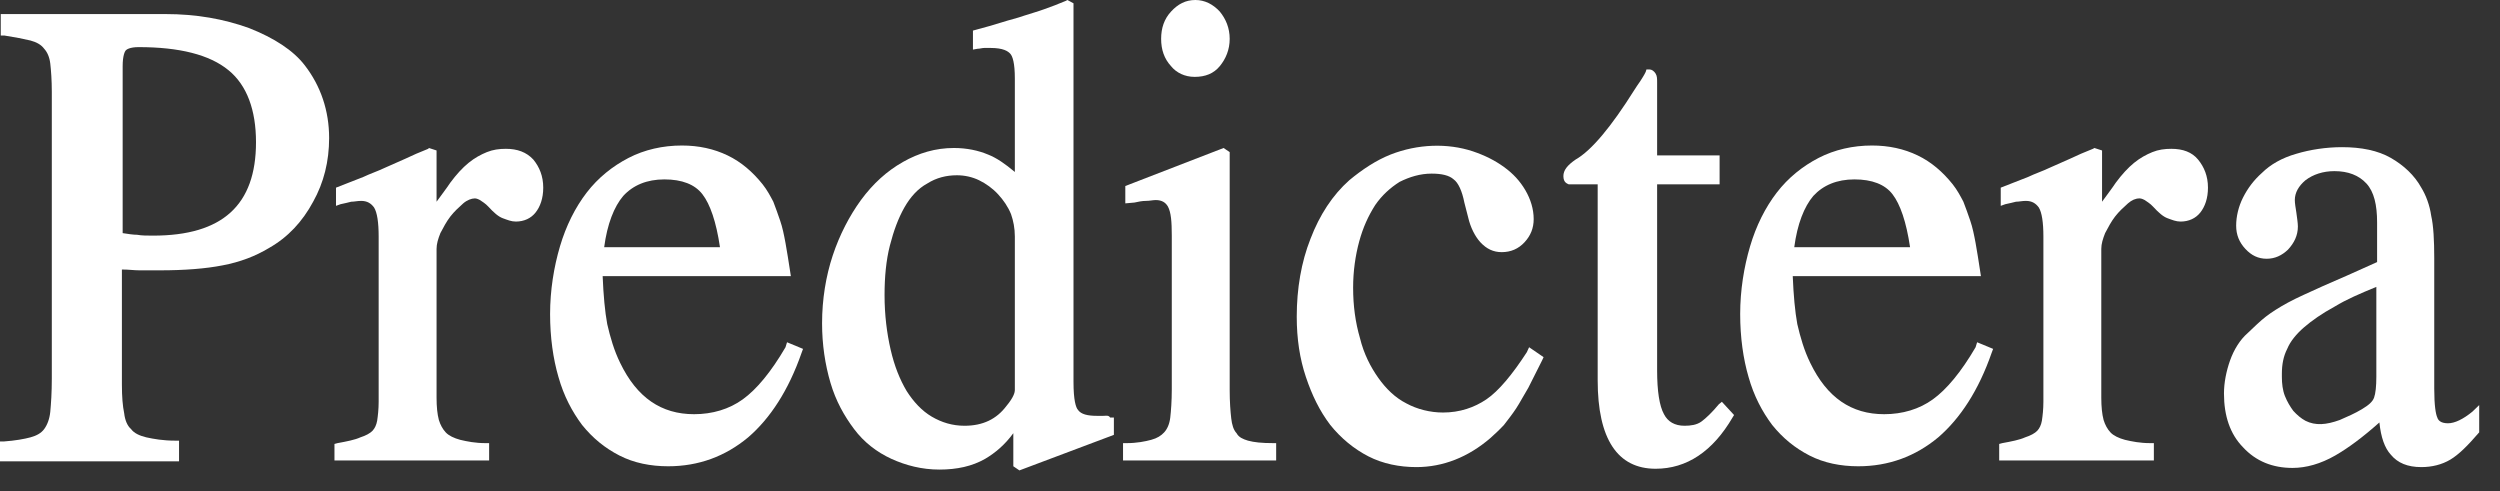 <svg width="112" height="22" viewBox="0 0 112 22" fill="none" xmlns="http://www.w3.org/2000/svg">
<rect x="0" y="0" width="112" height="22" fill="#333333" stroke="none"/>
<path d="M11.161 1.259C10.035 0.852 8.806 0.63 7.407 0.63H0.034V1.593H0.205C0.683 1.667 1.058 1.741 1.365 1.815C1.638 1.889 1.843 2 1.98 2.185C2.116 2.333 2.219 2.556 2.253 2.852C2.287 3.148 2.321 3.593 2.321 4.111V16.963C2.321 17.593 2.287 18.074 2.253 18.445C2.219 18.778 2.116 19.037 1.98 19.222C1.843 19.407 1.638 19.518 1.365 19.593C1.092 19.667 0.683 19.741 0.171 19.778H0V20.667H8.021V19.741H7.851C7.304 19.741 6.895 19.667 6.553 19.593C6.246 19.518 6.007 19.407 5.871 19.222C5.7 19.074 5.598 18.815 5.564 18.518C5.495 18.185 5.461 17.778 5.461 17.222V12.074C5.768 12.074 6.007 12.111 6.246 12.111C6.519 12.111 6.827 12.111 7.168 12.111C8.26 12.111 9.216 12.037 9.967 11.889C10.752 11.741 11.434 11.482 12.049 11.111C12.902 10.63 13.551 9.926 14.029 9.037C14.507 8.185 14.745 7.222 14.745 6.185C14.745 4.963 14.37 3.852 13.653 2.926C13.141 2.259 12.288 1.704 11.161 1.259ZM5.495 2.963C5.495 2.481 5.598 2.296 5.632 2.259C5.666 2.222 5.803 2.111 6.212 2.111C8.021 2.111 9.387 2.444 10.24 3.148C11.059 3.815 11.469 4.926 11.469 6.37C11.469 9.185 9.967 10.556 6.861 10.556C6.588 10.556 6.349 10.556 6.144 10.518C5.973 10.518 5.734 10.482 5.495 10.444V2.963Z" fill="white"/>
<path d="M22.664 6.667C22.357 6.667 22.084 6.704 21.811 6.815C21.538 6.926 21.265 7.074 20.992 7.296C20.719 7.519 20.446 7.815 20.173 8.185C20.002 8.444 19.797 8.704 19.558 9.037V6.741L19.217 6.63L19.183 6.667C18.807 6.815 18.466 6.963 18.159 7.111L17.237 7.519C16.93 7.667 16.589 7.778 16.281 7.926L15.053 8.407V9.222L15.257 9.148C15.428 9.111 15.599 9.074 15.735 9.037C15.872 9.037 16.008 9 16.179 9C16.452 9 16.623 9.111 16.759 9.296C16.896 9.519 16.964 9.963 16.964 10.593V18C16.964 18.333 16.93 18.63 16.896 18.852C16.862 19.037 16.793 19.185 16.691 19.296C16.589 19.407 16.384 19.518 16.145 19.593C15.906 19.704 15.53 19.778 15.121 19.852L14.984 19.889V20.63H21.913V19.852H21.743C21.299 19.852 20.924 19.778 20.616 19.704C20.343 19.63 20.104 19.518 19.968 19.37C19.831 19.222 19.729 19.037 19.661 18.815C19.592 18.556 19.558 18.222 19.558 17.815V11.148C19.558 10.926 19.626 10.704 19.729 10.444C19.865 10.185 20.002 9.926 20.173 9.704C20.343 9.481 20.548 9.296 20.753 9.111C20.924 8.963 21.128 8.889 21.265 8.889C21.299 8.889 21.367 8.889 21.504 8.963C21.606 9.037 21.743 9.111 21.879 9.259C22.118 9.519 22.323 9.704 22.528 9.778C22.733 9.852 22.903 9.926 23.108 9.926C23.483 9.926 23.791 9.778 23.995 9.519C24.2 9.259 24.337 8.889 24.337 8.407C24.337 7.889 24.166 7.481 23.893 7.148C23.586 6.815 23.176 6.667 22.664 6.667Z" fill="white"/>
<path d="M35.191 15.556C34.542 16.667 33.894 17.445 33.279 17.889C32.665 18.333 31.914 18.556 31.095 18.556C29.627 18.556 28.535 17.815 27.784 16.259C27.511 15.704 27.34 15.111 27.204 14.519C27.101 13.963 27.033 13.222 26.999 12.37H35.43L35.396 12.148C35.327 11.704 35.259 11.259 35.191 10.889C35.123 10.519 35.054 10.185 34.952 9.889C34.849 9.593 34.747 9.296 34.645 9.037C34.508 8.778 34.372 8.519 34.167 8.259C33.723 7.704 33.211 7.259 32.597 6.963C31.982 6.667 31.3 6.519 30.549 6.519C29.695 6.519 28.876 6.704 28.16 7.074C27.443 7.444 26.794 7.963 26.282 8.63C25.77 9.296 25.361 10.111 25.087 11.037C24.814 11.963 24.644 13 24.644 14.074C24.644 15.111 24.78 16.074 25.019 16.889C25.258 17.741 25.634 18.445 26.077 19.037C26.555 19.63 27.101 20.074 27.75 20.407C28.398 20.741 29.149 20.889 29.934 20.889C31.3 20.889 32.494 20.445 33.518 19.593C34.508 18.741 35.327 17.482 35.908 15.815L35.976 15.63L35.259 15.333L35.191 15.556ZM27.067 11.074C27.204 10.037 27.511 9.259 27.921 8.778C28.364 8.296 28.979 8.037 29.764 8.037C30.549 8.037 31.129 8.259 31.47 8.704C31.812 9.148 32.085 9.926 32.255 11.074H27.067Z" fill="white"/>
<path d="M49.424 18.63C49.322 18.63 49.22 18.63 49.151 18.63C48.708 18.63 48.434 18.556 48.298 18.37C48.196 18.259 48.093 17.926 48.093 17.111V0.148L47.82 0L47.752 0.037C47.41 0.185 47.103 0.296 46.796 0.407C46.489 0.519 46.216 0.593 45.874 0.704C45.567 0.815 45.226 0.889 44.885 1C44.543 1.111 44.134 1.222 43.724 1.333L43.588 1.37V2.222L43.792 2.185C43.895 2.185 43.997 2.148 44.1 2.148C44.168 2.148 44.27 2.148 44.373 2.148C44.953 2.148 45.158 2.296 45.26 2.407C45.363 2.519 45.465 2.815 45.465 3.519V7.704C45.021 7.333 44.646 7.074 44.27 6.926C43.827 6.741 43.315 6.63 42.734 6.63C41.915 6.63 41.164 6.852 40.447 7.259C39.731 7.667 39.116 8.222 38.57 8.963C38.058 9.667 37.614 10.518 37.307 11.444C37 12.37 36.829 13.407 36.829 14.482C36.829 15.444 36.966 16.333 37.205 17.148C37.444 17.963 37.819 18.63 38.263 19.222C38.707 19.815 39.287 20.259 39.935 20.556C40.584 20.852 41.301 21.037 42.086 21.037C42.871 21.037 43.553 20.889 44.134 20.556C44.578 20.296 45.021 19.926 45.397 19.407V20.889L45.67 21.074L49.902 19.482V18.704H49.732C49.663 18.593 49.561 18.63 49.424 18.63ZM45.465 10.593V17.482C45.465 17.556 45.431 17.778 45.09 18.185C44.646 18.778 44.031 19.074 43.212 19.074C42.666 19.074 42.188 18.926 41.745 18.667C41.301 18.407 40.925 18 40.618 17.518C40.311 17 40.072 16.407 39.901 15.667C39.731 14.926 39.628 14.111 39.628 13.222C39.628 12.407 39.697 11.667 39.867 11C40.038 10.333 40.243 9.778 40.516 9.296C40.789 8.815 41.13 8.444 41.54 8.222C41.949 7.963 42.393 7.852 42.871 7.852C43.212 7.852 43.553 7.926 43.861 8.074C44.168 8.222 44.475 8.444 44.714 8.704C44.953 8.963 45.158 9.259 45.294 9.593C45.397 9.889 45.465 10.222 45.465 10.593Z" fill="white"/>
<path d="M53.52 3.444C53.998 3.444 54.374 3.296 54.647 2.963C54.92 2.63 55.09 2.222 55.09 1.741C55.09 1.259 54.92 0.852 54.647 0.519C54.34 0.185 53.964 0 53.554 0C53.111 0 52.77 0.185 52.462 0.519C52.155 0.852 52.019 1.259 52.019 1.741C52.019 2.222 52.155 2.63 52.462 2.963C52.701 3.259 53.077 3.444 53.52 3.444Z" fill="white"/>
<path d="M55.91 19.741C55.671 19.667 55.5 19.593 55.398 19.407C55.261 19.259 55.193 19.037 55.159 18.741C55.124 18.445 55.09 18 55.09 17.482V6.815L54.817 6.63L50.414 8.333V9.111L50.824 9.074C50.994 9.037 51.165 9 51.336 9C51.506 9 51.643 8.963 51.779 8.963C52.053 8.963 52.223 9.074 52.326 9.259C52.462 9.519 52.496 9.926 52.496 10.556V17.445C52.496 17.963 52.462 18.407 52.428 18.704C52.394 19 52.291 19.222 52.155 19.37C52.018 19.518 51.848 19.63 51.575 19.704C51.302 19.778 50.926 19.852 50.482 19.852H50.312V20.63H57.172V19.852H57.036C56.524 19.852 56.183 19.815 55.91 19.741Z" fill="white"/>
<path d="M68.402 15.778C67.754 16.778 67.139 17.518 66.593 17.889C66.047 18.259 65.398 18.481 64.647 18.481C64.067 18.481 63.487 18.333 63.009 18.074C62.497 17.815 62.087 17.407 61.746 16.926C61.405 16.444 61.098 15.852 60.927 15.148C60.722 14.444 60.62 13.704 60.62 12.889C60.62 12.148 60.722 11.444 60.893 10.815C61.064 10.185 61.303 9.667 61.61 9.185C61.917 8.741 62.292 8.407 62.702 8.148C63.146 7.926 63.623 7.778 64.135 7.778C64.579 7.778 64.921 7.852 65.125 8.037C65.33 8.185 65.501 8.555 65.603 9.074L65.774 9.741C65.876 10.185 66.081 10.592 66.32 10.852C66.593 11.148 66.9 11.296 67.276 11.296C67.685 11.296 68.027 11.148 68.3 10.852C68.573 10.556 68.709 10.222 68.709 9.815C68.709 9.37 68.573 8.926 68.334 8.518C68.095 8.111 67.788 7.778 67.378 7.481C66.969 7.185 66.525 6.963 65.979 6.778C64.852 6.407 63.521 6.444 62.292 6.926C61.644 7.185 61.029 7.593 60.449 8.074C59.698 8.741 59.118 9.63 58.708 10.704C58.299 11.741 58.094 12.926 58.094 14.185C58.094 15.185 58.23 16.074 58.504 16.889C58.777 17.704 59.118 18.407 59.596 19.037C60.074 19.63 60.654 20.111 61.303 20.444C61.951 20.778 62.702 20.926 63.453 20.926C64.647 20.926 65.774 20.481 66.764 19.63C66.969 19.444 67.173 19.259 67.378 19.037C67.549 18.815 67.754 18.555 67.924 18.296C68.095 18.037 68.266 17.704 68.47 17.37C68.641 17.037 68.846 16.63 69.085 16.148L69.153 16L68.504 15.556L68.402 15.778Z" fill="white"/>
<path d="M77.004 18.111C76.696 18.482 76.423 18.741 76.219 18.889C76.014 19.037 75.741 19.074 75.468 19.074C75.024 19.074 74.717 18.889 74.546 18.555C74.341 18.185 74.239 17.518 74.239 16.593V8.259H77.038V6.963H74.239V3.704C74.239 3.518 74.239 3.407 74.171 3.296C74.102 3.185 74 3.111 73.897 3.111H73.761L73.727 3.222C73.659 3.37 73.556 3.518 73.488 3.63C73.385 3.778 73.283 3.926 73.215 4.037C72.191 5.667 71.303 6.741 70.587 7.148C70.211 7.407 70.04 7.63 70.04 7.889C70.04 8.185 70.211 8.222 70.279 8.259H71.576V17.037C71.576 19.667 72.464 21 74.171 21C75.57 21 76.731 20.222 77.618 18.704L77.686 18.593L77.14 18L77.004 18.111Z" fill="white"/>
<path d="M88.507 15.556C87.858 16.667 87.21 17.445 86.595 17.889C85.981 18.333 85.23 18.556 84.411 18.556C82.943 18.556 81.851 17.815 81.1 16.259C80.827 15.704 80.656 15.111 80.519 14.519C80.417 13.963 80.349 13.222 80.315 12.37H88.745L88.711 12.148C88.643 11.704 88.575 11.259 88.507 10.889C88.438 10.519 88.37 10.185 88.268 9.889C88.165 9.593 88.063 9.296 87.96 9.037C87.824 8.778 87.687 8.519 87.483 8.259C87.039 7.704 86.527 7.259 85.912 6.963C85.298 6.667 84.615 6.519 83.865 6.519C83.011 6.519 82.192 6.704 81.475 7.074C80.758 7.444 80.11 7.963 79.598 8.63C79.086 9.296 78.676 10.111 78.403 11.037C78.13 11.963 77.96 13 77.96 14.074C77.96 15.111 78.096 16.074 78.335 16.889C78.574 17.741 78.949 18.445 79.393 19.037C79.871 19.63 80.417 20.074 81.066 20.407C81.714 20.741 82.465 20.889 83.25 20.889C84.615 20.889 85.81 20.445 86.834 19.593C87.824 18.741 88.643 17.482 89.223 15.815L89.292 15.63L88.575 15.333L88.507 15.556ZM80.383 11.074C80.519 10.037 80.827 9.259 81.236 8.778C81.68 8.296 82.294 8.037 83.079 8.037C83.865 8.037 84.445 8.259 84.786 8.704C85.127 9.148 85.4 9.926 85.571 11.074H80.383Z" fill="white"/>
<path d="M97.278 6.667C96.971 6.667 96.698 6.704 96.425 6.815C96.152 6.926 95.879 7.074 95.606 7.296C95.333 7.519 95.06 7.815 94.787 8.185C94.616 8.444 94.411 8.704 94.172 9.037V6.741L93.831 6.63L93.763 6.667C93.387 6.815 93.046 6.963 92.739 7.111L91.817 7.519C91.51 7.667 91.169 7.778 90.862 7.926L89.633 8.407V9.222L89.838 9.148C90.008 9.111 90.179 9.074 90.315 9.037C90.452 9.037 90.588 9 90.759 9C91.032 9 91.203 9.111 91.339 9.296C91.476 9.519 91.544 9.963 91.544 10.593V18C91.544 18.333 91.51 18.63 91.476 18.852C91.442 19.037 91.374 19.185 91.271 19.296C91.169 19.407 90.964 19.518 90.725 19.593C90.486 19.704 90.111 19.778 89.701 19.852L89.564 19.889V20.63H96.493V19.852H96.323C95.879 19.852 95.504 19.778 95.196 19.704C94.923 19.63 94.684 19.518 94.548 19.37C94.411 19.222 94.309 19.037 94.241 18.815C94.172 18.556 94.138 18.222 94.138 17.815V11.148C94.138 10.926 94.207 10.704 94.309 10.444C94.445 10.185 94.582 9.926 94.753 9.704C94.923 9.481 95.128 9.296 95.333 9.111C95.504 8.963 95.674 8.889 95.845 8.889C95.879 8.889 95.947 8.889 96.084 8.963C96.186 9.037 96.323 9.111 96.459 9.259C96.698 9.519 96.903 9.704 97.108 9.778C97.313 9.852 97.483 9.926 97.688 9.926C98.064 9.926 98.371 9.778 98.576 9.519C98.78 9.259 98.917 8.889 98.917 8.407C98.917 7.889 98.746 7.481 98.473 7.148C98.2 6.815 97.79 6.667 97.278 6.667Z" fill="white"/>
<path d="M110.761 18.444C110.352 18.778 109.976 18.963 109.669 18.963C109.328 18.963 109.225 18.815 109.191 18.704C109.123 18.555 109.054 18.185 109.054 17.407V11.556C109.054 10.778 109.02 10.111 108.918 9.667C108.85 9.185 108.679 8.741 108.474 8.407C108.167 7.852 107.689 7.407 107.109 7.074C106.529 6.741 105.778 6.593 104.924 6.593C104.208 6.593 103.491 6.704 102.876 6.889C102.228 7.074 101.716 7.37 101.34 7.741C100.965 8.074 100.692 8.444 100.487 8.852C100.282 9.259 100.18 9.704 100.18 10.111C100.18 10.518 100.316 10.852 100.59 11.148C100.863 11.444 101.17 11.592 101.545 11.592C101.921 11.592 102.228 11.444 102.501 11.185C102.774 10.889 102.945 10.556 102.945 10.148C102.945 10 102.911 9.778 102.876 9.518C102.842 9.296 102.808 9.111 102.808 8.963C102.808 8.63 102.979 8.333 103.286 8.074C103.627 7.815 104.071 7.667 104.583 7.667C105.197 7.667 105.675 7.852 106.017 8.222C106.358 8.593 106.494 9.185 106.494 9.963V11.741C105.505 12.185 104.685 12.556 104.071 12.815C103.423 13.111 102.911 13.333 102.501 13.556C102.091 13.778 101.75 14 101.511 14.185C101.272 14.37 100.999 14.63 100.692 14.926C100.351 15.222 100.078 15.667 99.907 16.148C99.736 16.63 99.634 17.148 99.634 17.63C99.634 18.63 99.907 19.444 100.487 20.037C101.067 20.667 101.818 20.963 102.706 20.963C103.32 20.963 103.969 20.778 104.617 20.407C105.197 20.074 105.846 19.593 106.597 18.926C106.665 19.593 106.836 20.074 107.109 20.37C107.416 20.741 107.86 20.926 108.474 20.926C108.952 20.926 109.396 20.815 109.771 20.593C110.147 20.37 110.556 19.963 111.034 19.407L111.068 19.37V18.148L110.761 18.444ZM106.46 12.852V16.889C106.46 17.296 106.426 17.63 106.358 17.815C106.29 18 106.119 18.148 105.812 18.333C105.505 18.518 105.163 18.667 104.822 18.815C104.208 19.037 103.73 19.074 103.286 18.852C103.081 18.741 102.911 18.593 102.74 18.407C102.603 18.222 102.467 18 102.364 17.741C102.262 17.481 102.228 17.185 102.228 16.889V16.741C102.228 16.333 102.296 15.963 102.467 15.63C102.603 15.296 102.876 14.963 103.218 14.667C103.559 14.37 104.037 14.037 104.583 13.741C105.129 13.407 105.744 13.148 106.46 12.852Z" fill="white"/>
</svg>
